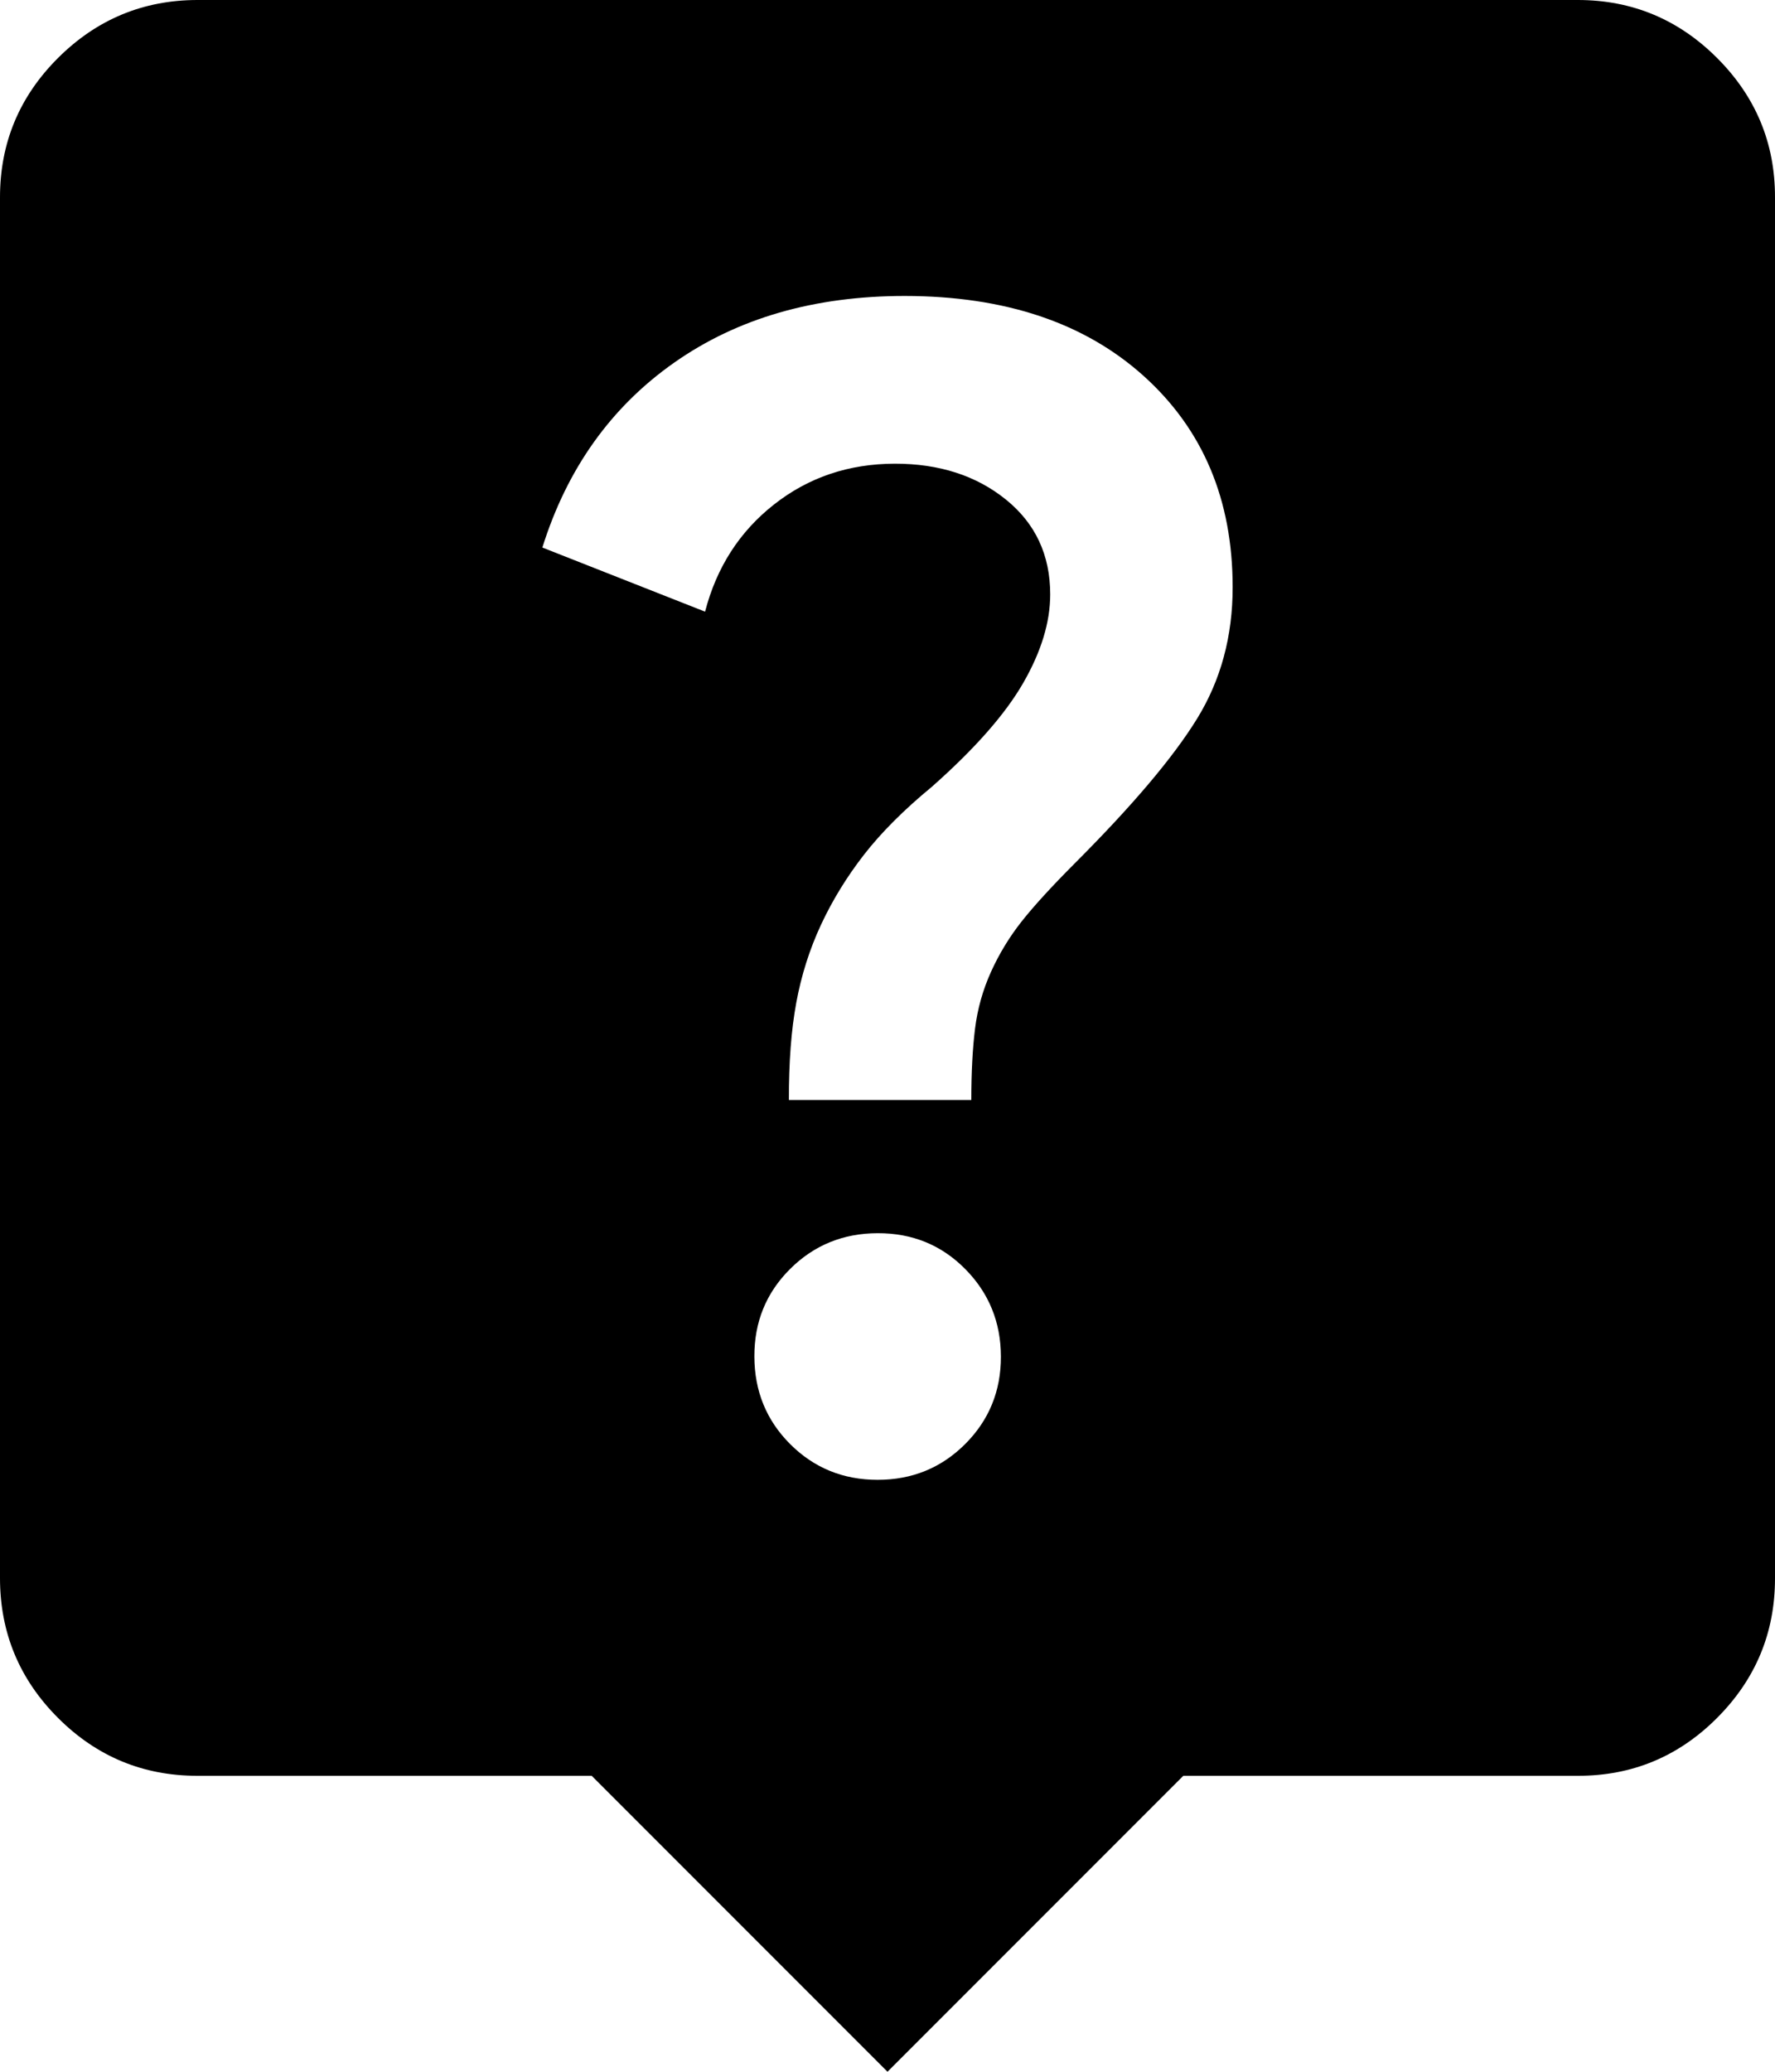 <svg width="18" height="21" viewBox="0 0 18 21" fill="none" xmlns="http://www.w3.org/2000/svg">
<path d="M9 21L6 18H2C1.45 18 0.979 17.804 0.588 17.413C0.197 17.022 0.001 16.551 0 16V2C0 1.45 0.196 0.979 0.588 0.588C0.98 0.197 1.451 0.001 2 0H16C16.55 0 17.021 0.196 17.413 0.588C17.805 0.98 18.001 1.451 18 2V16C18 16.55 17.804 17.021 17.413 17.413C17.022 17.805 16.551 18.001 16 18H12L9 21ZM8.9 15C9.25 15 9.546 14.879 9.788 14.637C10.03 14.395 10.151 14.099 10.15 13.75C10.149 13.401 10.028 13.105 9.787 12.862C9.546 12.619 9.25 12.499 8.9 12.5C8.55 12.501 8.254 12.622 8.012 12.863C7.77 13.104 7.649 13.399 7.65 13.75C7.651 14.101 7.772 14.397 8.013 14.638C8.254 14.879 8.55 15 8.9 15ZM8 11.15H9.85C9.85 10.867 9.863 10.625 9.888 10.425C9.913 10.225 9.967 10.033 10.05 9.85C10.133 9.667 10.237 9.496 10.362 9.338C10.487 9.18 10.667 8.984 10.9 8.75C11.483 8.167 11.896 7.679 12.138 7.287C12.38 6.895 12.501 6.449 12.5 5.95C12.5 5.067 12.2 4.354 11.6 3.813C11 3.272 10.192 3.001 9.175 3C8.258 3 7.479 3.225 6.838 3.675C6.197 4.125 5.751 4.75 5.5 5.55L7.15 6.2C7.267 5.75 7.5 5.388 7.85 5.113C8.2 4.838 8.608 4.701 9.075 4.7C9.525 4.7 9.9 4.821 10.2 5.063C10.5 5.305 10.65 5.626 10.65 6.025C10.65 6.308 10.558 6.608 10.375 6.925C10.192 7.242 9.883 7.592 9.45 7.975C9.167 8.208 8.937 8.438 8.762 8.663C8.587 8.888 8.441 9.126 8.325 9.375C8.209 9.624 8.126 9.887 8.075 10.163C8.024 10.439 7.999 10.768 8 11.15Z" fill="black"/>
</svg>
